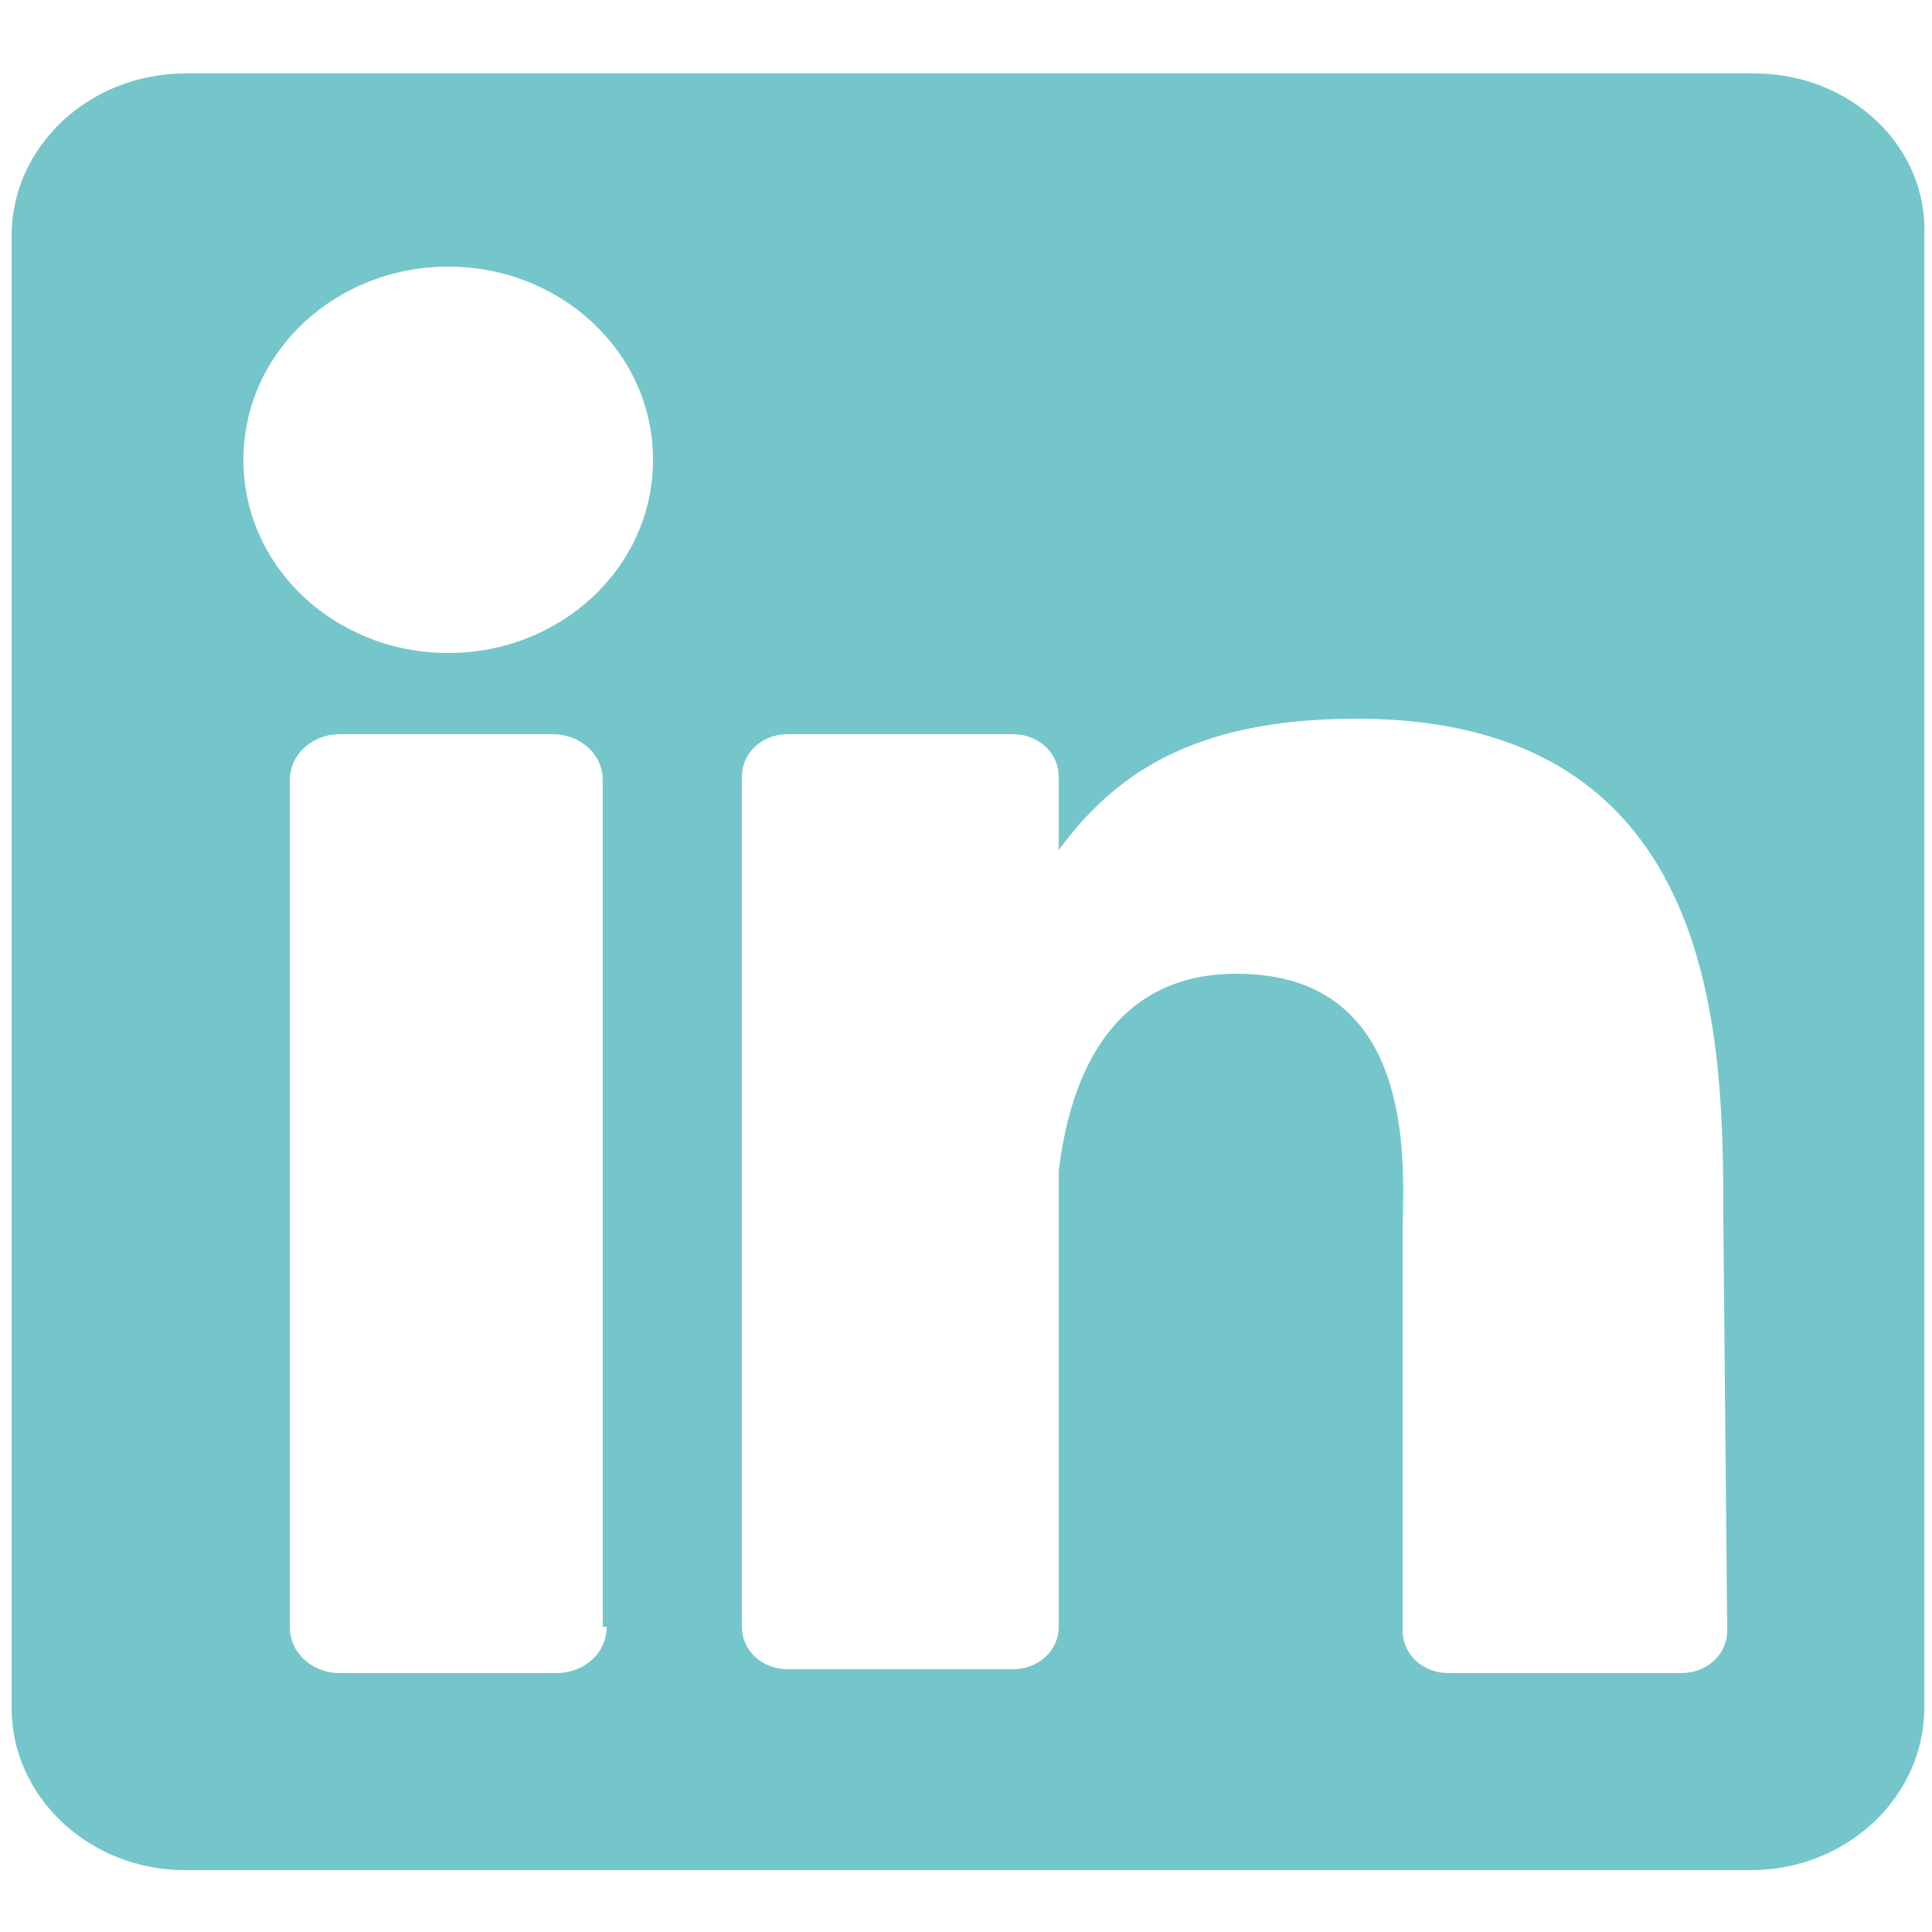 <?xml version="1.0" encoding="utf-8"?>
<!-- Generator: Adobe Illustrator 25.2.3, SVG Export Plug-In . SVG Version: 6.00 Build 0)  -->
<svg version="1.1" xmlns="http://www.w3.org/2000/svg" xmlns:xlink="http://www.w3.org/1999/xlink" x="0px" y="0px"
	 viewBox="0 0 50 50" style="enable-background:new 0 0 50 50;" xml:space="preserve">
<style type="text/css">
	.st0{display:none;}
	.st1{display:inline;}
	.st2{fill-rule:evenodd;clip-rule:evenodd;fill:#75C6CA;}
	.st3{fill:#75C6CA;}
</style>
<g id="Livello_1" class="st0">
	<g class="st1">
		<path id="Fill-4" class="st2" d="M25,47.9L25,47.9l9.2-26.5H15.9L25,47.9L25,47.9z"/>
		<path id="Fill-8" class="st2" d="M25,47.9l-9.2-26.5H3L25,47.9z"/>
		<path id="Fill-12" class="st2" d="M3,21.4L3,21.4l-2.8,8.1c-0.3,0.7,0,1.5,0.7,2L25,47.9L3,21.4z"/>
		<path id="Fill-16" class="st2" d="M2.9,21.6h12.9l-5.5-16c-0.3-0.8-1.5-0.8-1.8,0L2.9,21.6z"/>
		<path id="Fill-18" class="st2" d="M25,47.9l9.2-26.5h12.9L25,47.9z"/>
		<path id="Fill-20" class="st2" d="M47.1,21.4L47.1,21.4l2.8,8.1c0.3,0.7,0,1.5-0.7,2L25,47.9L47.1,21.4z"/>
		<path id="Fill-22" class="st2" d="M47.1,21.5H34.3l5.5-16c0.3-0.8,1.5-0.8,1.8,0L47.1,21.5z"/>
	</g>
</g>
<g id="Livello_2">
	<path class="st3" d="M45.4,1.9H4.8c-2.5,0-4.5,1.9-4.5,4.2v38.1c0,2.3,2,4.2,4.5,4.2h40.5c2.5,0,4.5-1.9,4.5-4.2V6.1
		C49.9,3.8,47.9,1.9,45.4,1.9z M15.7,42.1c0,0.7-0.6,1.2-1.3,1.2H8.8c-0.7,0-1.3-0.5-1.3-1.2V20.2c0-0.7,0.6-1.2,1.3-1.2h5.5
		c0.7,0,1.3,0.5,1.3,1.2V42.1z M11.6,16.9c-2.9,0-5.3-2.2-5.3-5s2.4-5,5.3-5s5.3,2.2,5.3,5S14.5,16.9,11.6,16.9z M44.7,42.2
		c0,0.6-0.5,1.1-1.2,1.1h-6c-0.7,0-1.2-0.5-1.2-1.1V31.9c0-1.5,0.5-6.7-4.3-6.7c-3.7,0-4.4,3.5-4.6,5.1v11.8c0,0.6-0.5,1.1-1.2,1.1
		h-5.8c-0.7,0-1.2-0.5-1.2-1.1v-22c0-0.6,0.5-1.1,1.2-1.1h5.8c0.7,0,1.2,0.5,1.2,1.1V22c1.4-1.9,3.4-3.4,7.7-3.4
		c9.5,0,9.5,8.4,9.5,13L44.7,42.2L44.7,42.2z"/>
</g>
</svg>
